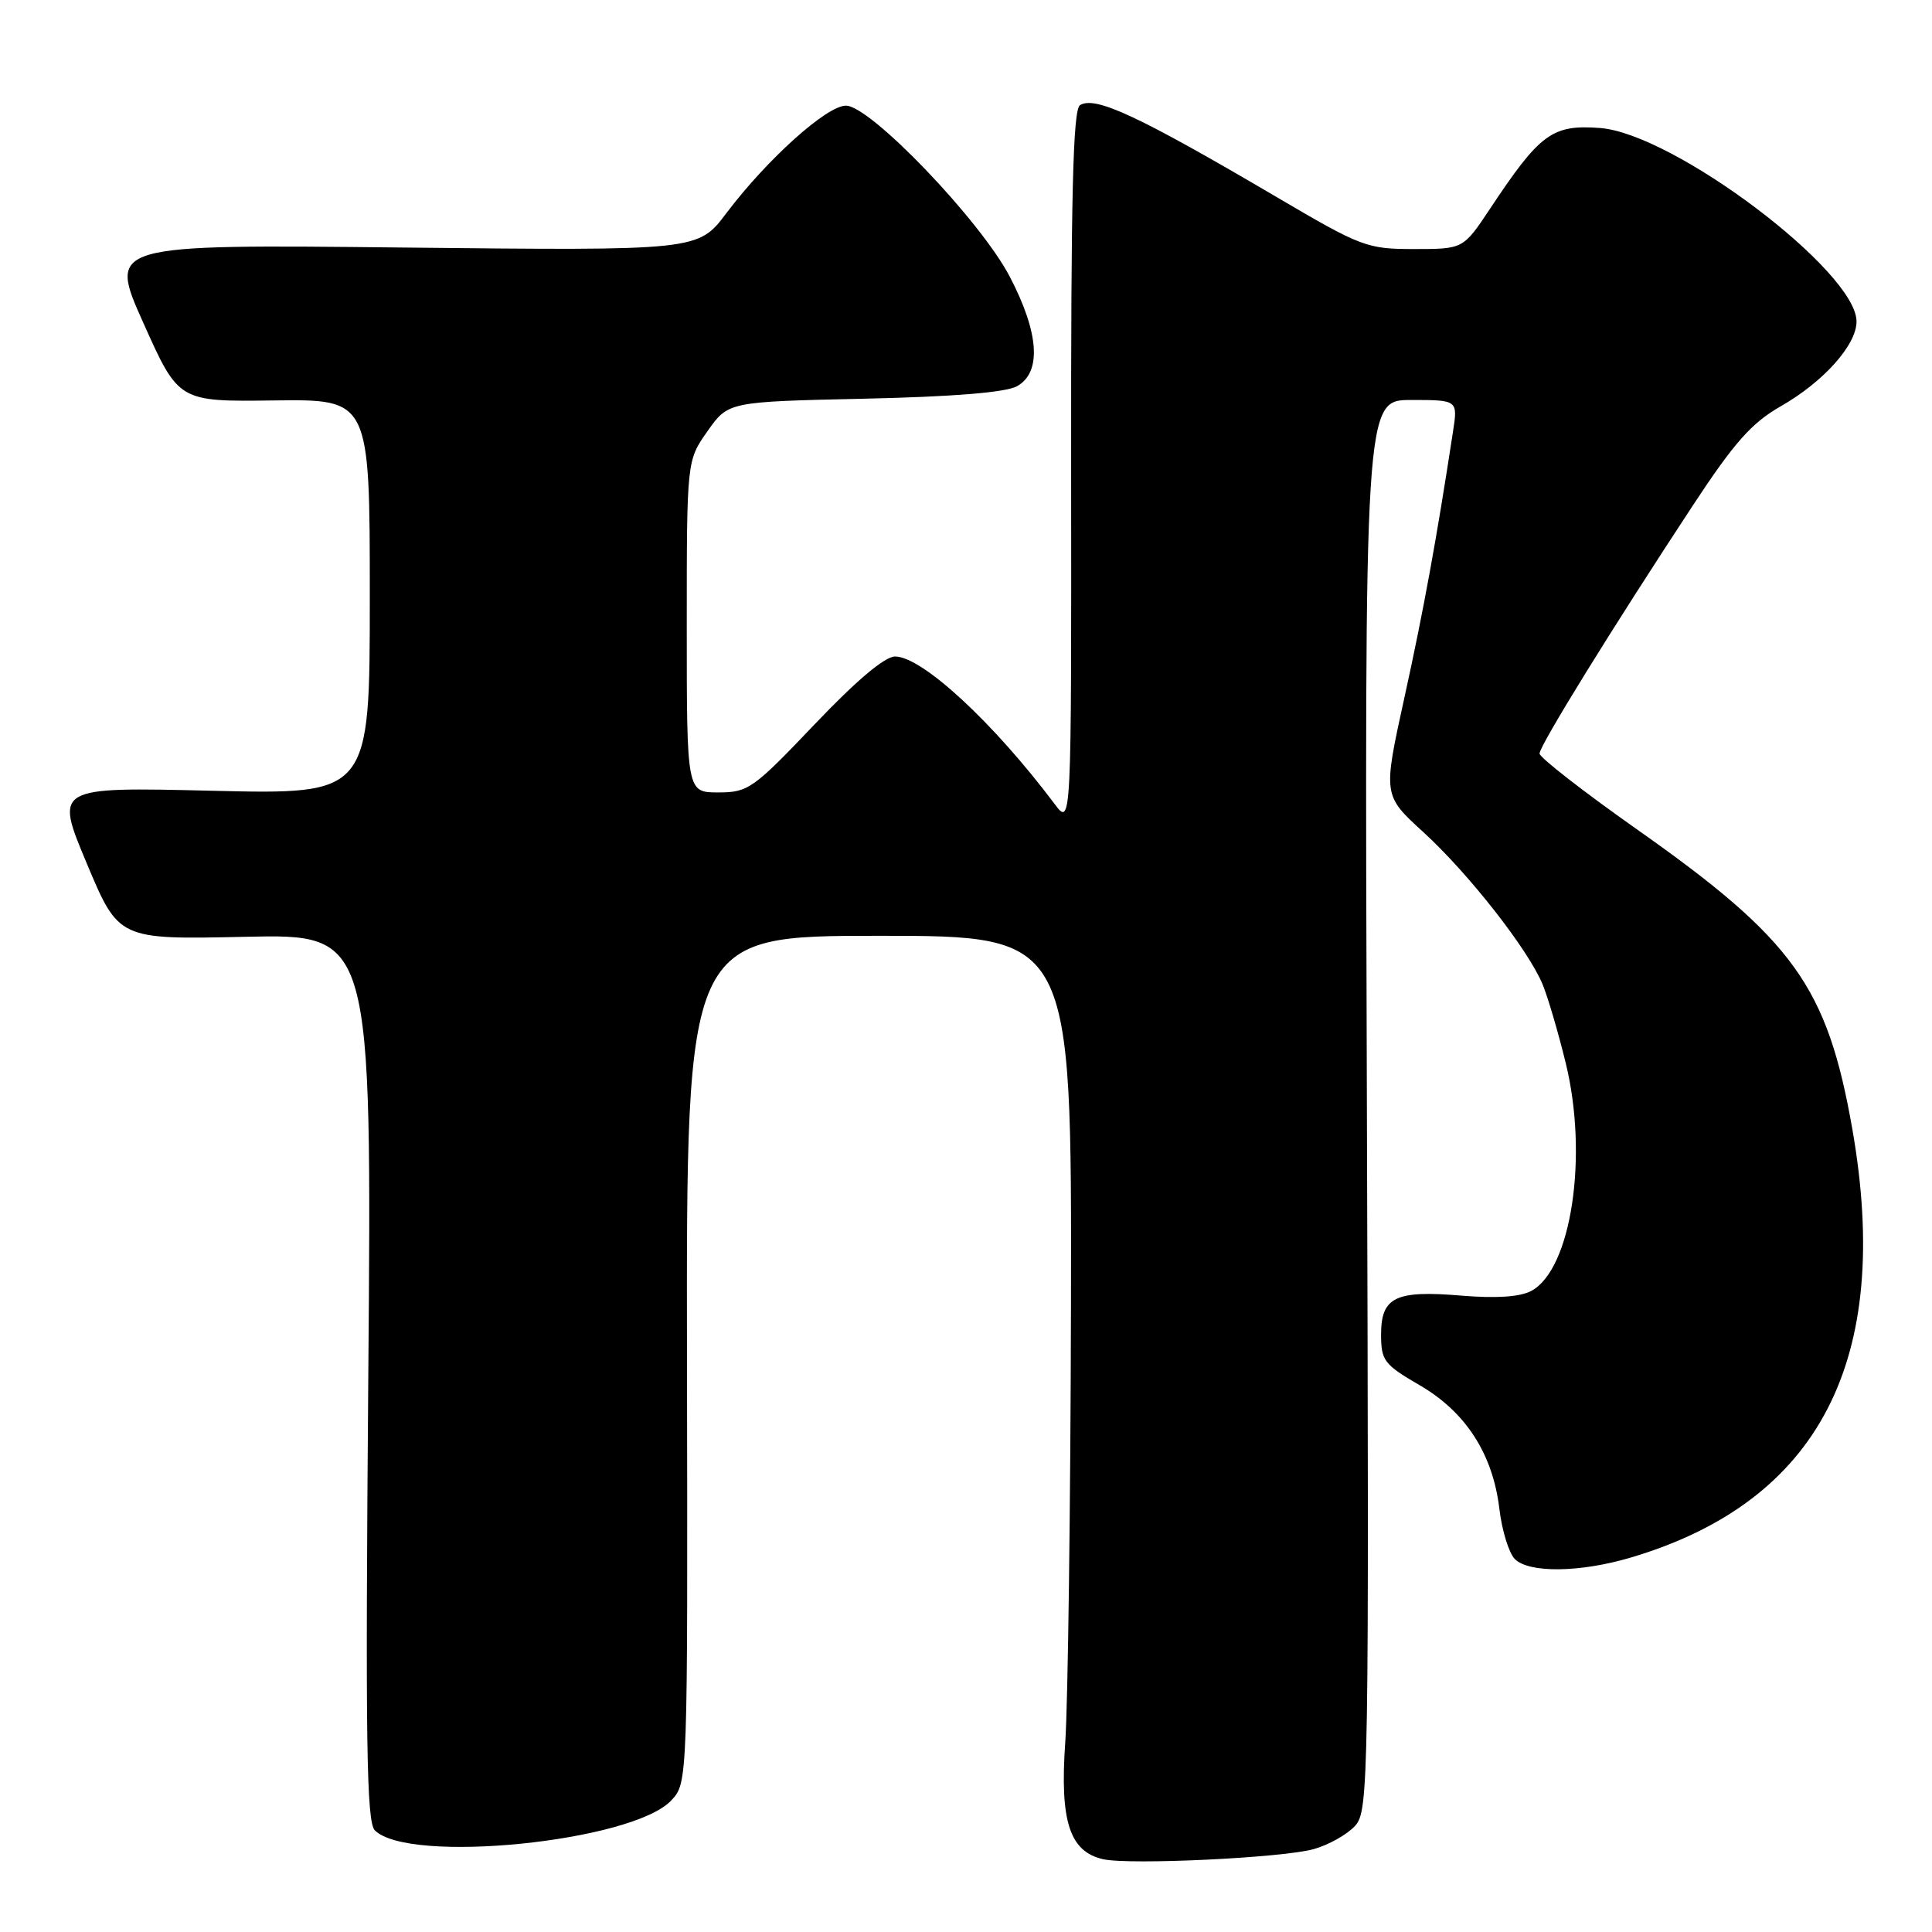 <?xml version="1.0" encoding="UTF-8" standalone="no"?>
<!DOCTYPE svg PUBLIC "-//W3C//DTD SVG 1.1//EN" "http://www.w3.org/Graphics/SVG/1.1/DTD/svg11.dtd" >
<svg xmlns="http://www.w3.org/2000/svg" xmlns:xlink="http://www.w3.org/1999/xlink" version="1.1" viewBox="0 0 256 256">
 <g >
 <path fill="currentColor"
d=" M 174.10 245.01 C 176.08 244.45 178.54 243.06 179.56 241.93 C 181.35 239.95 181.41 236.39 181.12 146.44 C 180.81 53.00 180.81 53.00 186.99 53.00 C 193.18 53.00 193.18 53.00 192.52 57.25 C 190.35 71.47 188.61 80.99 186.09 92.44 C 183.25 105.38 183.25 105.38 188.60 110.26 C 194.60 115.75 202.48 125.80 204.40 130.43 C 205.10 132.12 206.48 136.82 207.47 140.87 C 210.48 153.19 208.21 168.21 202.91 171.05 C 201.41 171.85 198.27 172.06 193.67 171.68 C 184.90 170.94 183.00 171.86 183.00 176.83 C 183.00 180.29 183.40 180.81 188.10 183.54 C 194.23 187.10 197.82 192.67 198.68 199.97 C 199.02 202.82 199.94 205.79 200.72 206.58 C 202.61 208.46 209.35 208.38 216.07 206.39 C 241.08 198.97 250.79 180.21 245.45 149.65 C 242.13 130.72 237.70 124.54 216.87 109.87 C 209.79 104.88 204.00 100.37 204.00 99.85 C 204.00 98.80 213.50 83.42 224.27 67.04 C 229.79 58.64 232.09 56.05 235.93 53.85 C 241.63 50.60 246.00 45.71 246.00 42.60 C 246.00 35.96 221.78 17.69 212.00 16.96 C 205.67 16.49 204.07 17.67 197.45 27.64 C 193.89 33.00 193.89 33.00 187.38 33.00 C 181.13 33.00 180.40 32.72 169.19 26.13 C 150.87 15.36 145.14 12.68 143.11 13.93 C 142.17 14.51 141.90 25.78 141.93 62.09 C 141.97 109.50 141.97 109.50 139.74 106.53 C 131.65 95.75 122.20 87.01 118.61 86.99 C 117.25 86.98 113.48 90.16 107.93 95.99 C 99.80 104.53 99.14 105.00 95.18 105.00 C 91.00 105.00 91.00 105.00 91.00 83.01 C 91.00 61.03 91.00 61.03 93.75 57.13 C 96.50 53.23 96.50 53.23 114.50 52.83 C 126.32 52.57 133.27 52.00 134.75 51.18 C 138.05 49.35 137.70 44.12 133.79 36.64 C 129.88 29.18 115.33 14.00 112.09 14.00 C 109.54 14.00 101.64 21.11 96.26 28.23 C 92.50 33.22 92.50 33.22 53.42 32.80 C 14.33 32.38 14.33 32.38 19.00 42.80 C 23.67 53.23 23.67 53.23 36.33 53.06 C 49.00 52.90 49.00 52.90 49.00 79.09 C 49.00 105.28 49.00 105.28 28.12 104.78 C 7.25 104.28 7.25 104.28 11.49 114.39 C 15.73 124.50 15.73 124.50 32.50 124.13 C 49.28 123.76 49.28 123.76 48.80 182.47 C 48.41 230.90 48.56 241.42 49.67 242.53 C 54.18 247.04 83.79 244.05 88.94 238.57 C 91.13 236.24 91.13 236.24 91.03 180.12 C 90.94 124.00 90.94 124.00 116.47 124.00 C 142.00 124.00 142.00 124.00 141.91 172.75 C 141.85 199.56 141.51 225.73 141.15 230.89 C 140.42 241.34 141.73 245.37 146.19 246.36 C 149.75 247.14 170.05 246.17 174.10 245.01 Z "/>
</g>
</svg>